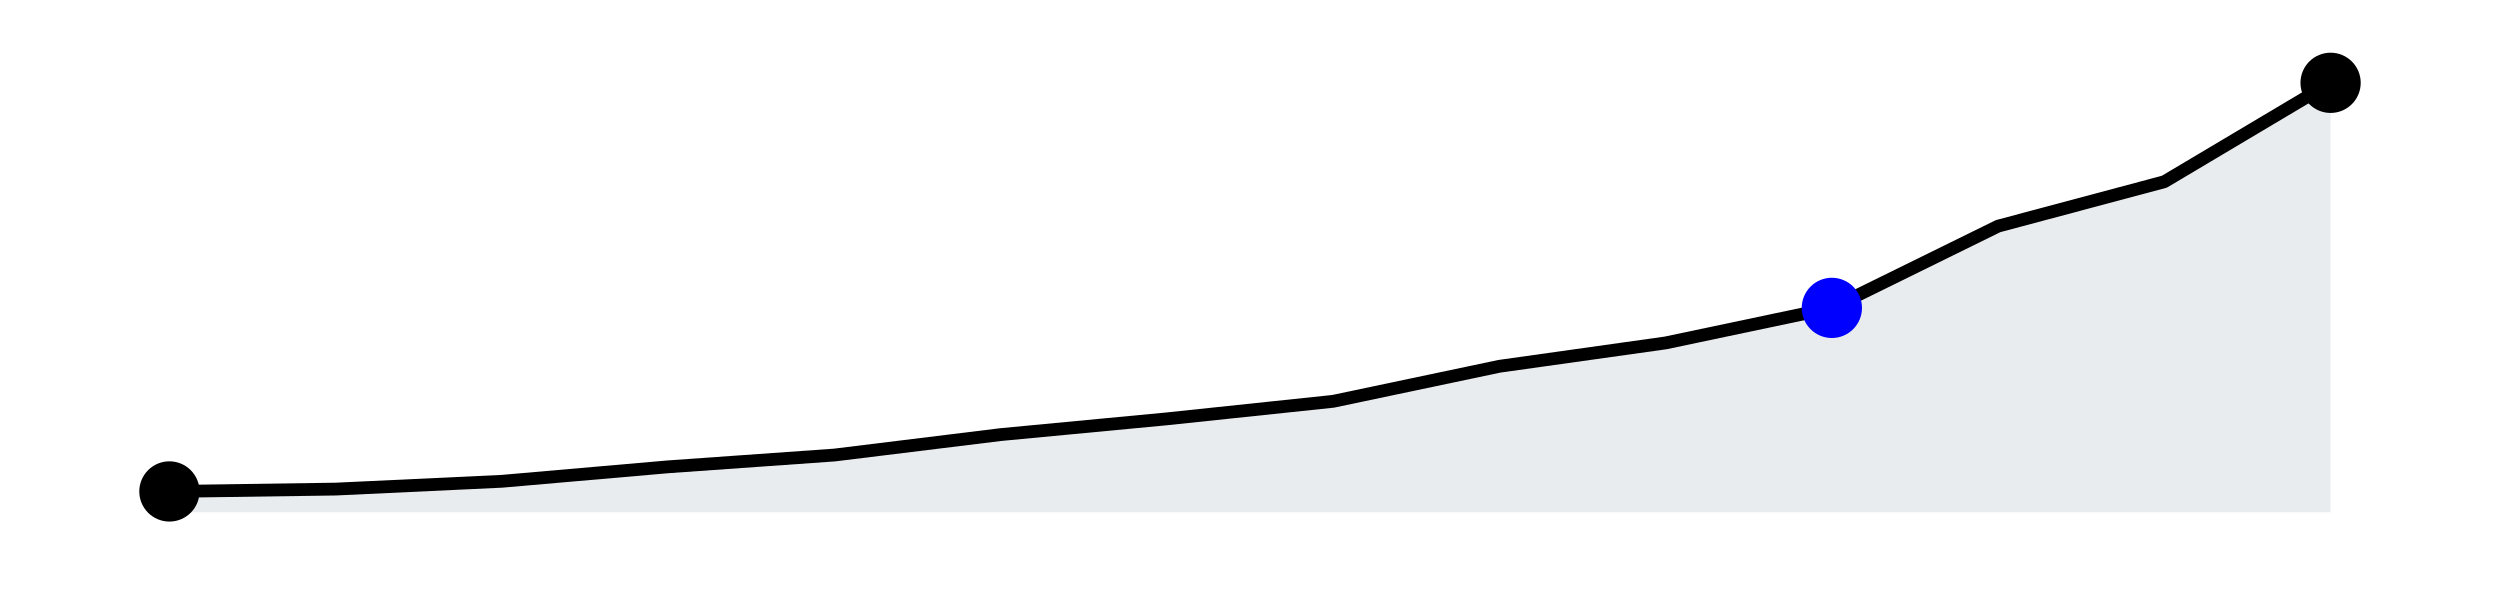 <?xml version="1.0" encoding="utf-8" standalone="no"?>
<!DOCTYPE svg PUBLIC "-//W3C//DTD SVG 1.1//EN"
  "http://www.w3.org/Graphics/SVG/1.1/DTD/svg11.dtd">
<svg xmlns:xlink="http://www.w3.org/1999/xlink" width="293.4pt" height="69.84pt" viewBox="0 0 293.4 69.84" xmlns="http://www.w3.org/2000/svg" version="1.1">
 <defs>
  <style type="text/css">*{stroke-linejoin: round; stroke-linecap: butt}</style>
 </defs>
 <g id="figure_1">
  <g id="patch_1">
   <path d="M 0 69.84 
L 293.4 69.84 
L 293.4 0 
L 0 0 
L 0 69.84 
z
" style="fill: none"/>
  </g>
  <g id="axes_1">
   <g id="patch_2">
    <path d="M 7.2 62.64 
L 286.2 62.64 
L 286.2 7.2 
L 7.2 7.2 
L 7.2 62.64 
z
" style="fill: none"/>
   </g>
   <g id="PolyCollection_1"/>
   <g id="PolyCollection_2">
    <defs>
     <path id="mcccbef0d2a" d="M 19.882 -9.72 
L 19.882 -12.164 
L 39.392 -12.44 
L 58.903 -13.356 
L 78.413 -15.055 
L 97.924 -16.436 
L 117.434 -18.835 
L 136.945 -20.685 
L 156.455 -22.741 
L 175.966 -26.853 
L 195.476 -29.595 
L 214.987 -33.707 
L 234.497 -43.301 
L 254.008 -48.514 
L 273.518 -60.12 
L 273.518 -9.72 
L 273.518 -9.72 
L 254.008 -9.72 
L 234.497 -9.72 
L 214.987 -9.72 
L 195.476 -9.72 
L 175.966 -9.72 
L 156.455 -9.72 
L 136.945 -9.72 
L 117.434 -9.72 
L 97.924 -9.72 
L 78.413 -9.72 
L 58.903 -9.72 
L 39.392 -9.72 
L 19.882 -9.72 
z
"/>
    </defs>
    <g clip-path="url(#p80d707b059)">
     <use xlink:href="#mcccbef0d2a" x="0" y="69.84" style="fill: #708090; fill-opacity: 0.15"/>
    </g>
   </g>
   <g id="matplotlib.axis_1"/>
   <g id="matplotlib.axis_2"/>
   <g id="line2d_1">
    <path d="M 19.882 57.676 
L 39.392 57.4 
L 58.903 56.484 
L 78.413 54.785 
L 97.924 53.404 
L 117.434 51.005 
L 136.945 49.155 
L 156.455 47.099 
L 175.966 42.987 
L 195.476 40.245 
L 214.987 36.133 
L 234.497 26.539 
L 254.008 21.326 
L 273.518 9.72 
" clip-path="url(#p80d707b059)" style="fill: none; stroke: #000000; stroke-width: 1.5; stroke-linecap: square"/>
   </g>
   <g id="PathCollection_1">
    <defs>
     <path id="C0_0_f3bd0b72ef" d="M 0 3.536 
C 0.938 3.536 1.837 3.163 2.5 2.5 
C 3.163 1.837 3.536 0.938 3.536 -0 
C 3.536 -0.938 3.163 -1.837 2.5 -2.5 
C 1.837 -3.163 0.938 -3.536 0 -3.536 
C -0.938 -3.536 -1.837 -3.163 -2.5 -2.5 
C -3.163 -1.837 -3.536 -0.938 -3.536 0 
C -3.536 0.938 -3.163 1.837 -2.5 2.5 
C -1.837 3.163 -0.938 3.536 0 3.536 
z
"/>
    </defs>
    <use xlink:href="#C0_0_f3bd0b72ef" x="19.882" y="57.676"/>
    <use xlink:href="#C0_0_f3bd0b72ef" x="214.987" y="36.133" style="fill: #0000ff"/>
    <use xlink:href="#C0_0_f3bd0b72ef" x="273.518" y="9.72"/>
   </g>
  </g>
 </g>
 <defs>
  <clipPath id="p80d707b059">
   <rect x="7.2" y="7.2" width="279" height="55.44"/>
  </clipPath>
 </defs>
</svg>
